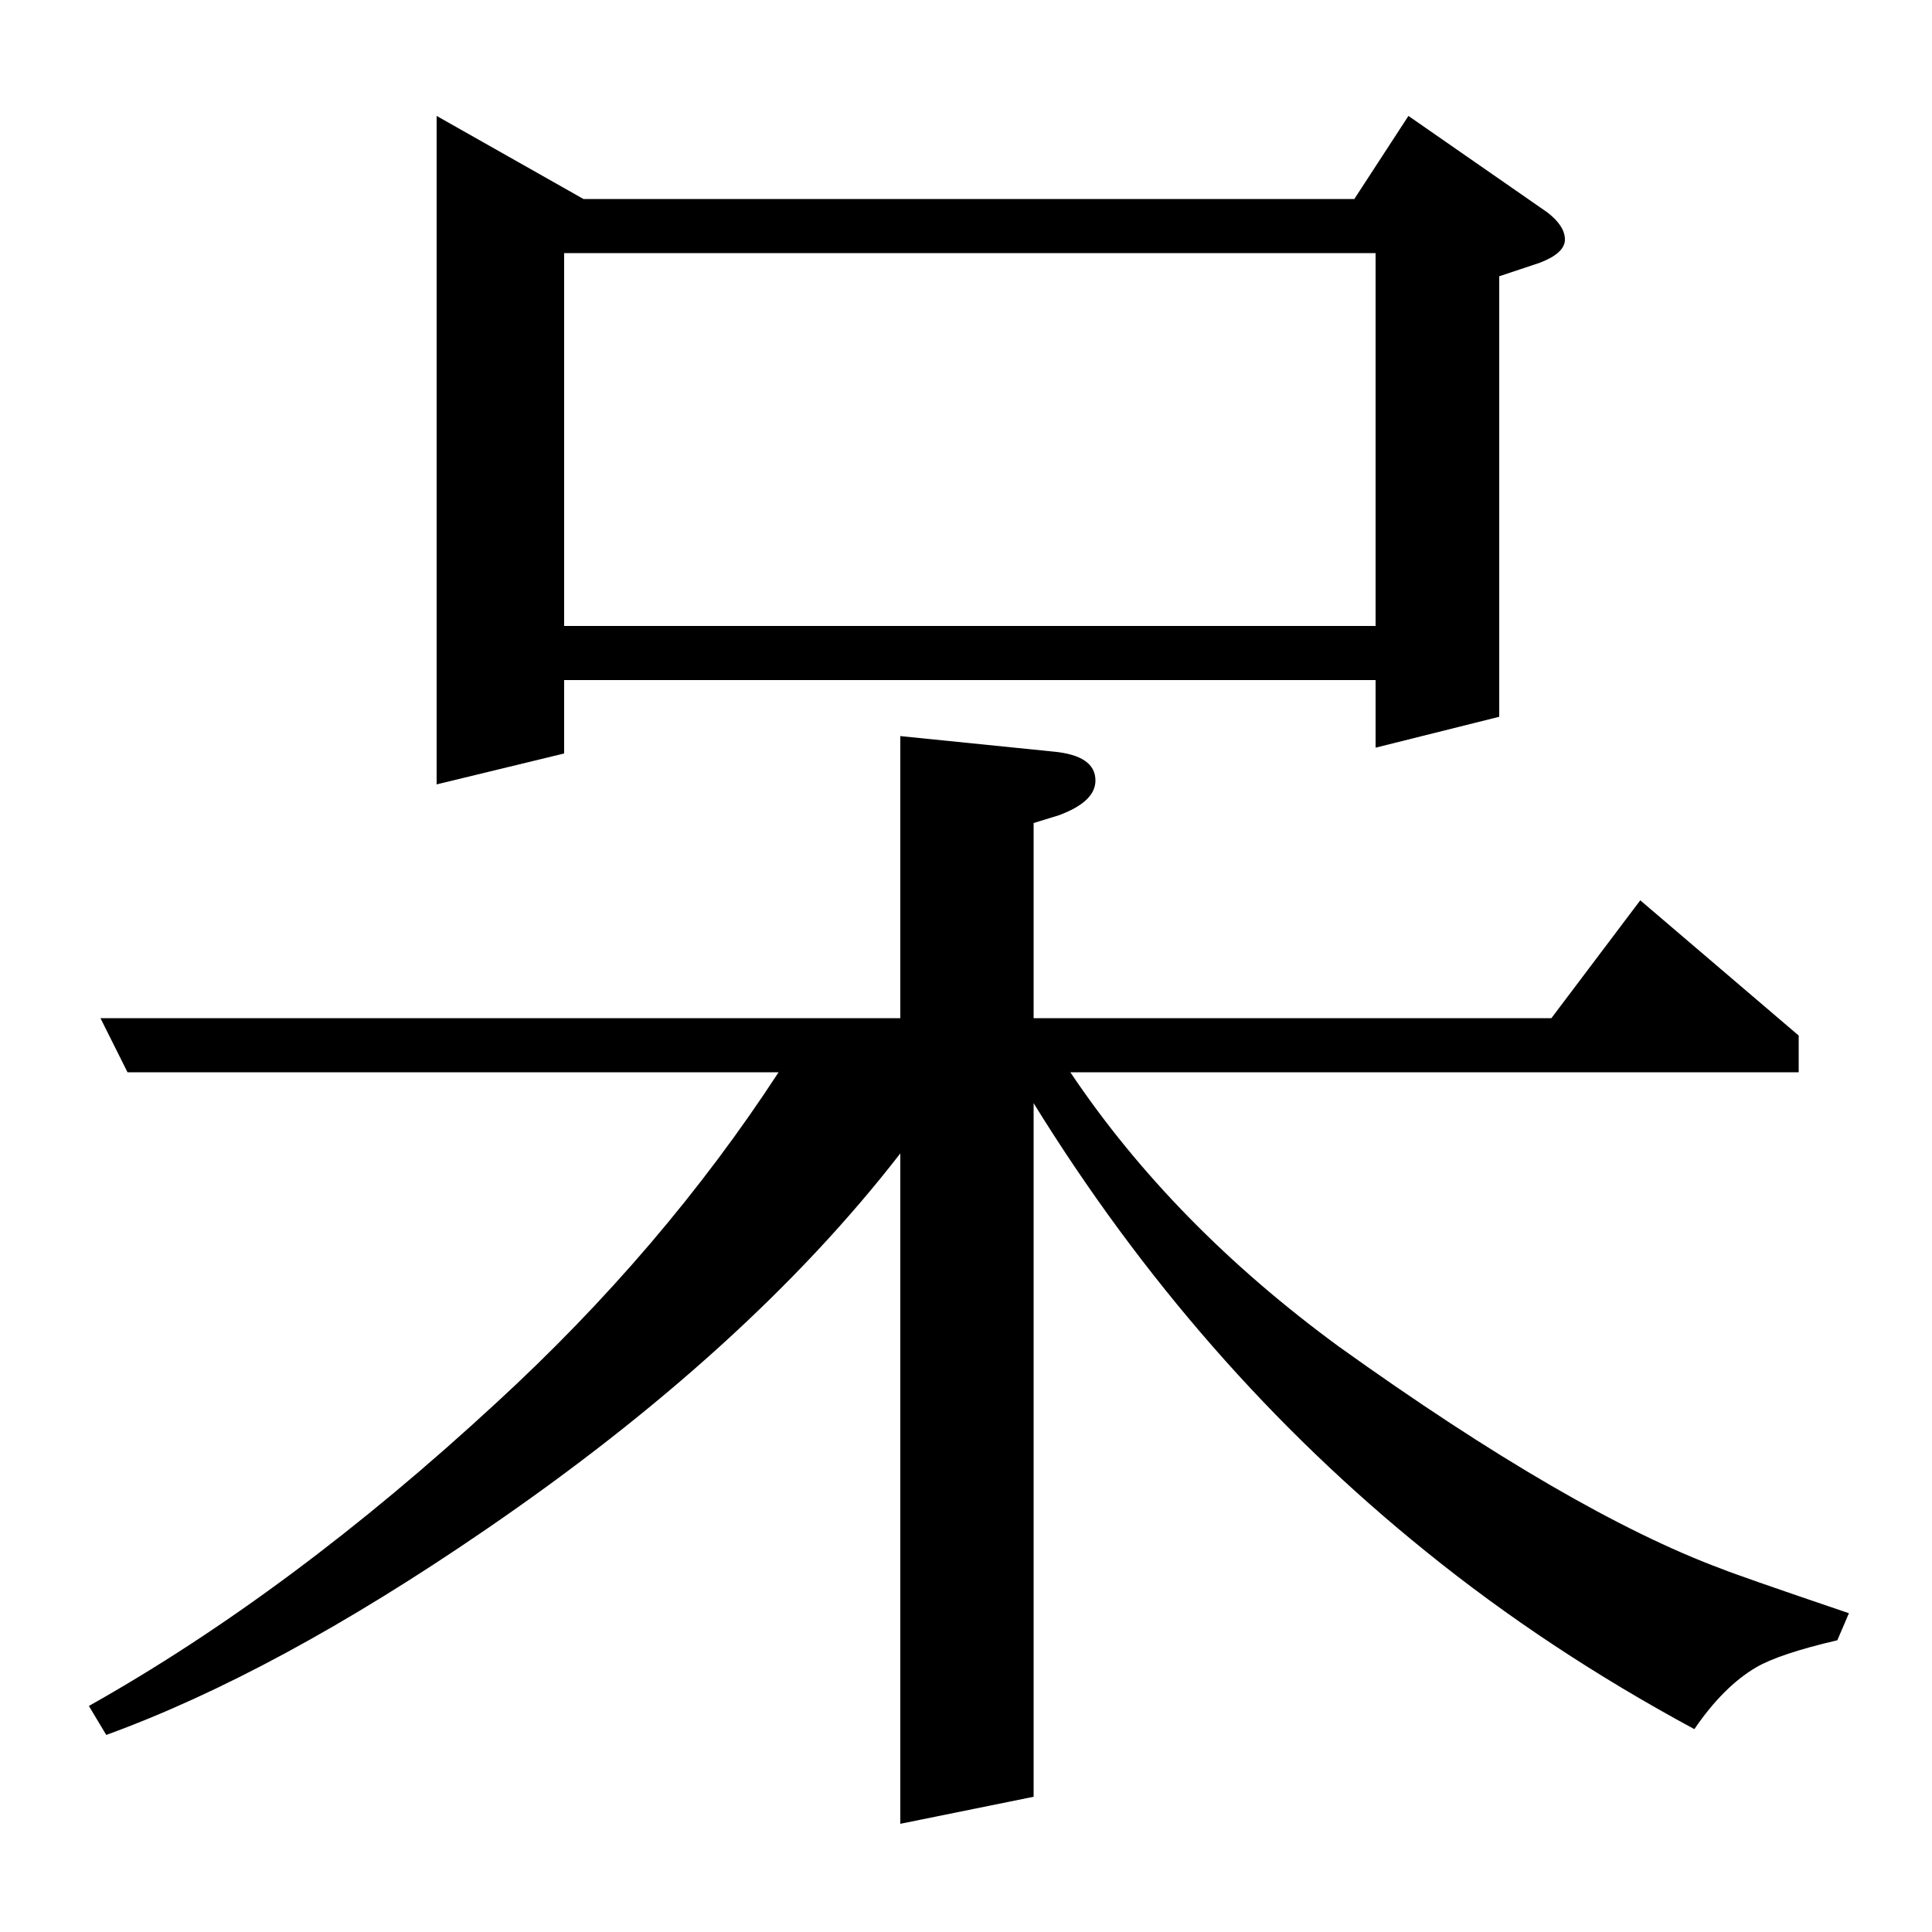 <?xml version="1.0" standalone="no"?>
<!DOCTYPE svg PUBLIC "-//W3C//DTD SVG 1.1//EN" "http://www.w3.org/Graphics/SVG/1.1/DTD/svg11.dtd" >
<svg xmlns="http://www.w3.org/2000/svg" xmlns:xlink="http://www.w3.org/1999/xlink" version="1.1" viewBox="0 -120 1000 1000">
  <g transform="matrix(1 0 0 -1 0 880)">
   <path fill="currentColor"
d="M466 403q-79 -102 -215 -195q-108 -74 -196 -106l-9 15q105 59 211 157q86 79 146 171h-337l-14 28h414v146l79 -8q22 -2 22 -15q0 -11 -19 -18l-13 -4v-101h268l46 61l82 -70v-19h-377q53 -79 139 -142q120 -86 198 -115q10 -4 66 -23l-6 -14q-30 -7 -42 -14
q-17 -10 -32 -32q-76 41 -139 92q-119 96 -203 232v-359l-69 -14v347zM226 594v346l76 -43h399l28 43l72 -50q9 -7 9 -14t-13 -12l-21 -7v-228l-64 -16v35h-420v-38zM292 869v-193h420v193h-420z" />
  </g>

</svg>
